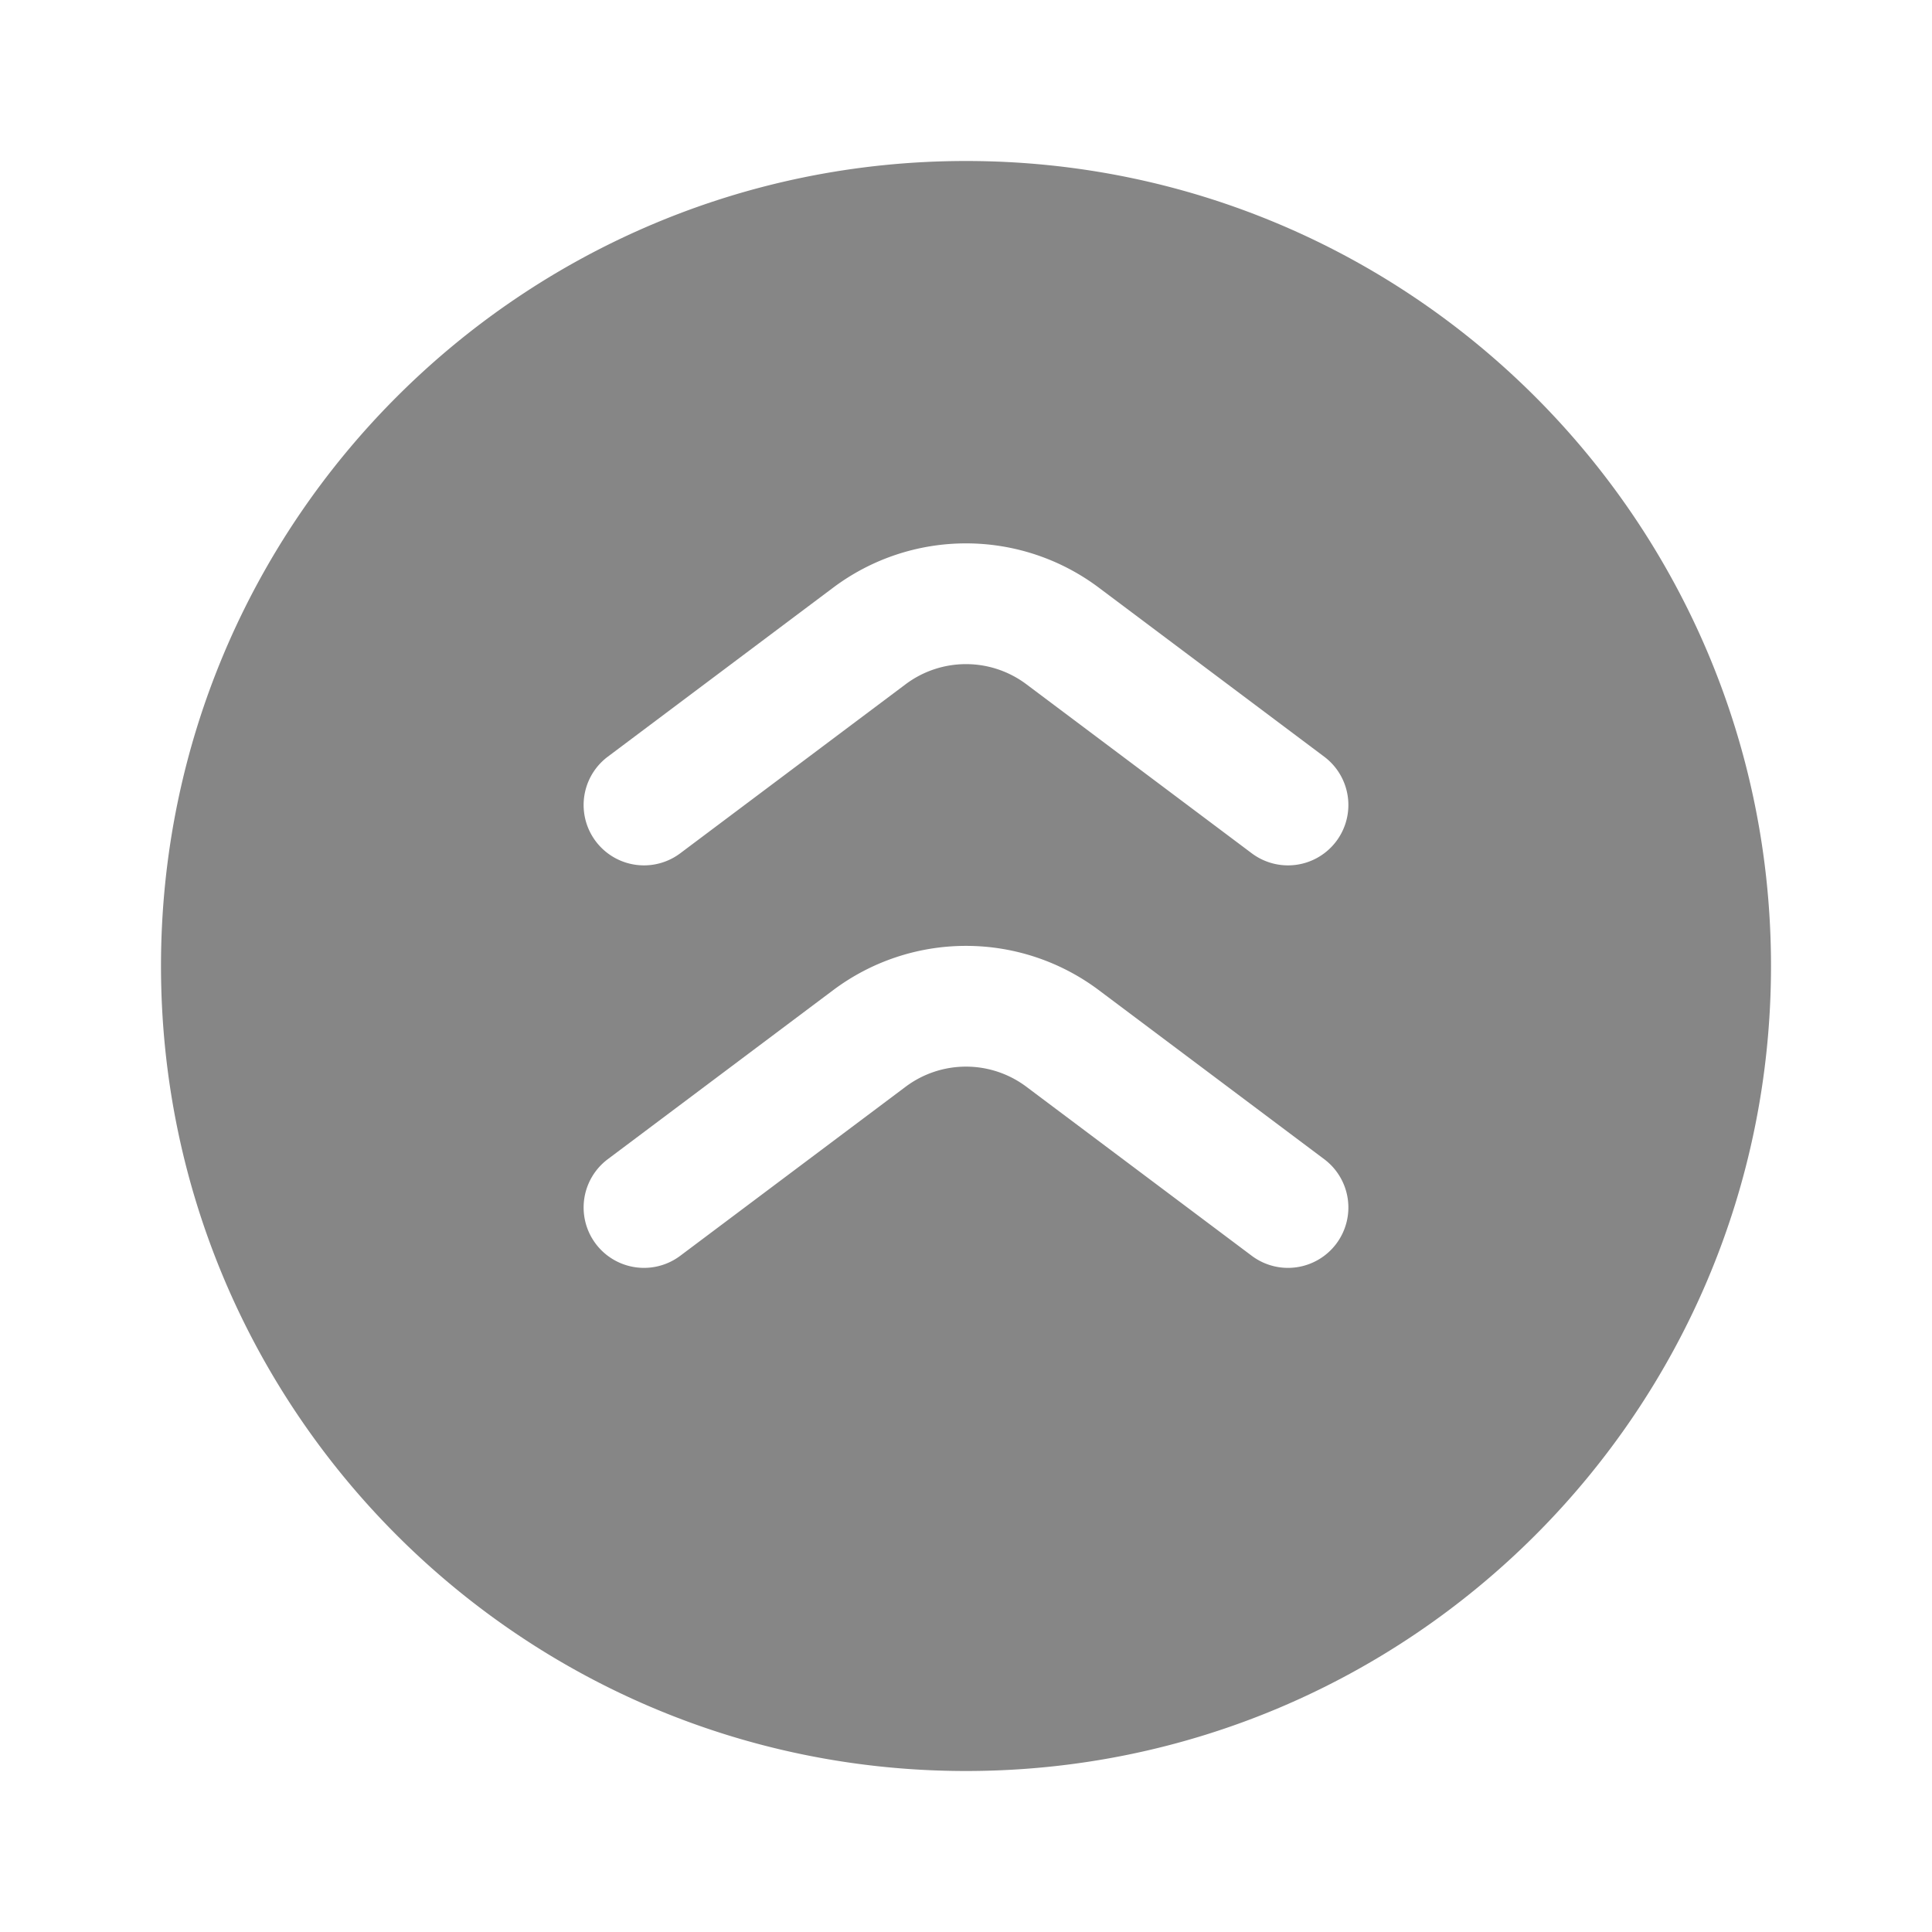<svg width="24" height="24" fill="none" xmlns="http://www.w3.org/2000/svg">
    <path fill-rule="evenodd" clip-rule="evenodd" d="M22 12c0 5.523-4.477 10-10 10S2 17.523 2 12 6.477 2 12 2s10 4.477 10 10Zm-5.4 3.45a.75.75 0 0 1-1.05.15l-2.8-2.1a1.25 1.25 0 0 0-1.5 0l-2.8 2.1a.75.75 0 0 1-.9-1.2l2.8-2.1a2.75 2.75 0 0 1 3.3 0l2.8 2.1a.75.75 0 0 1 .15 1.05Zm-1.05-4.85a.75.75 0 0 0 .9-1.2l-2.8-2.1a2.75 2.75 0 0 0-3.3 0l-2.8 2.1a.75.75 0 0 0 .9 1.2l2.8-2.1a1.25 1.25 0 0 1 1.5 0l2.8 2.1Z" fill="#868686"/>
</svg>
